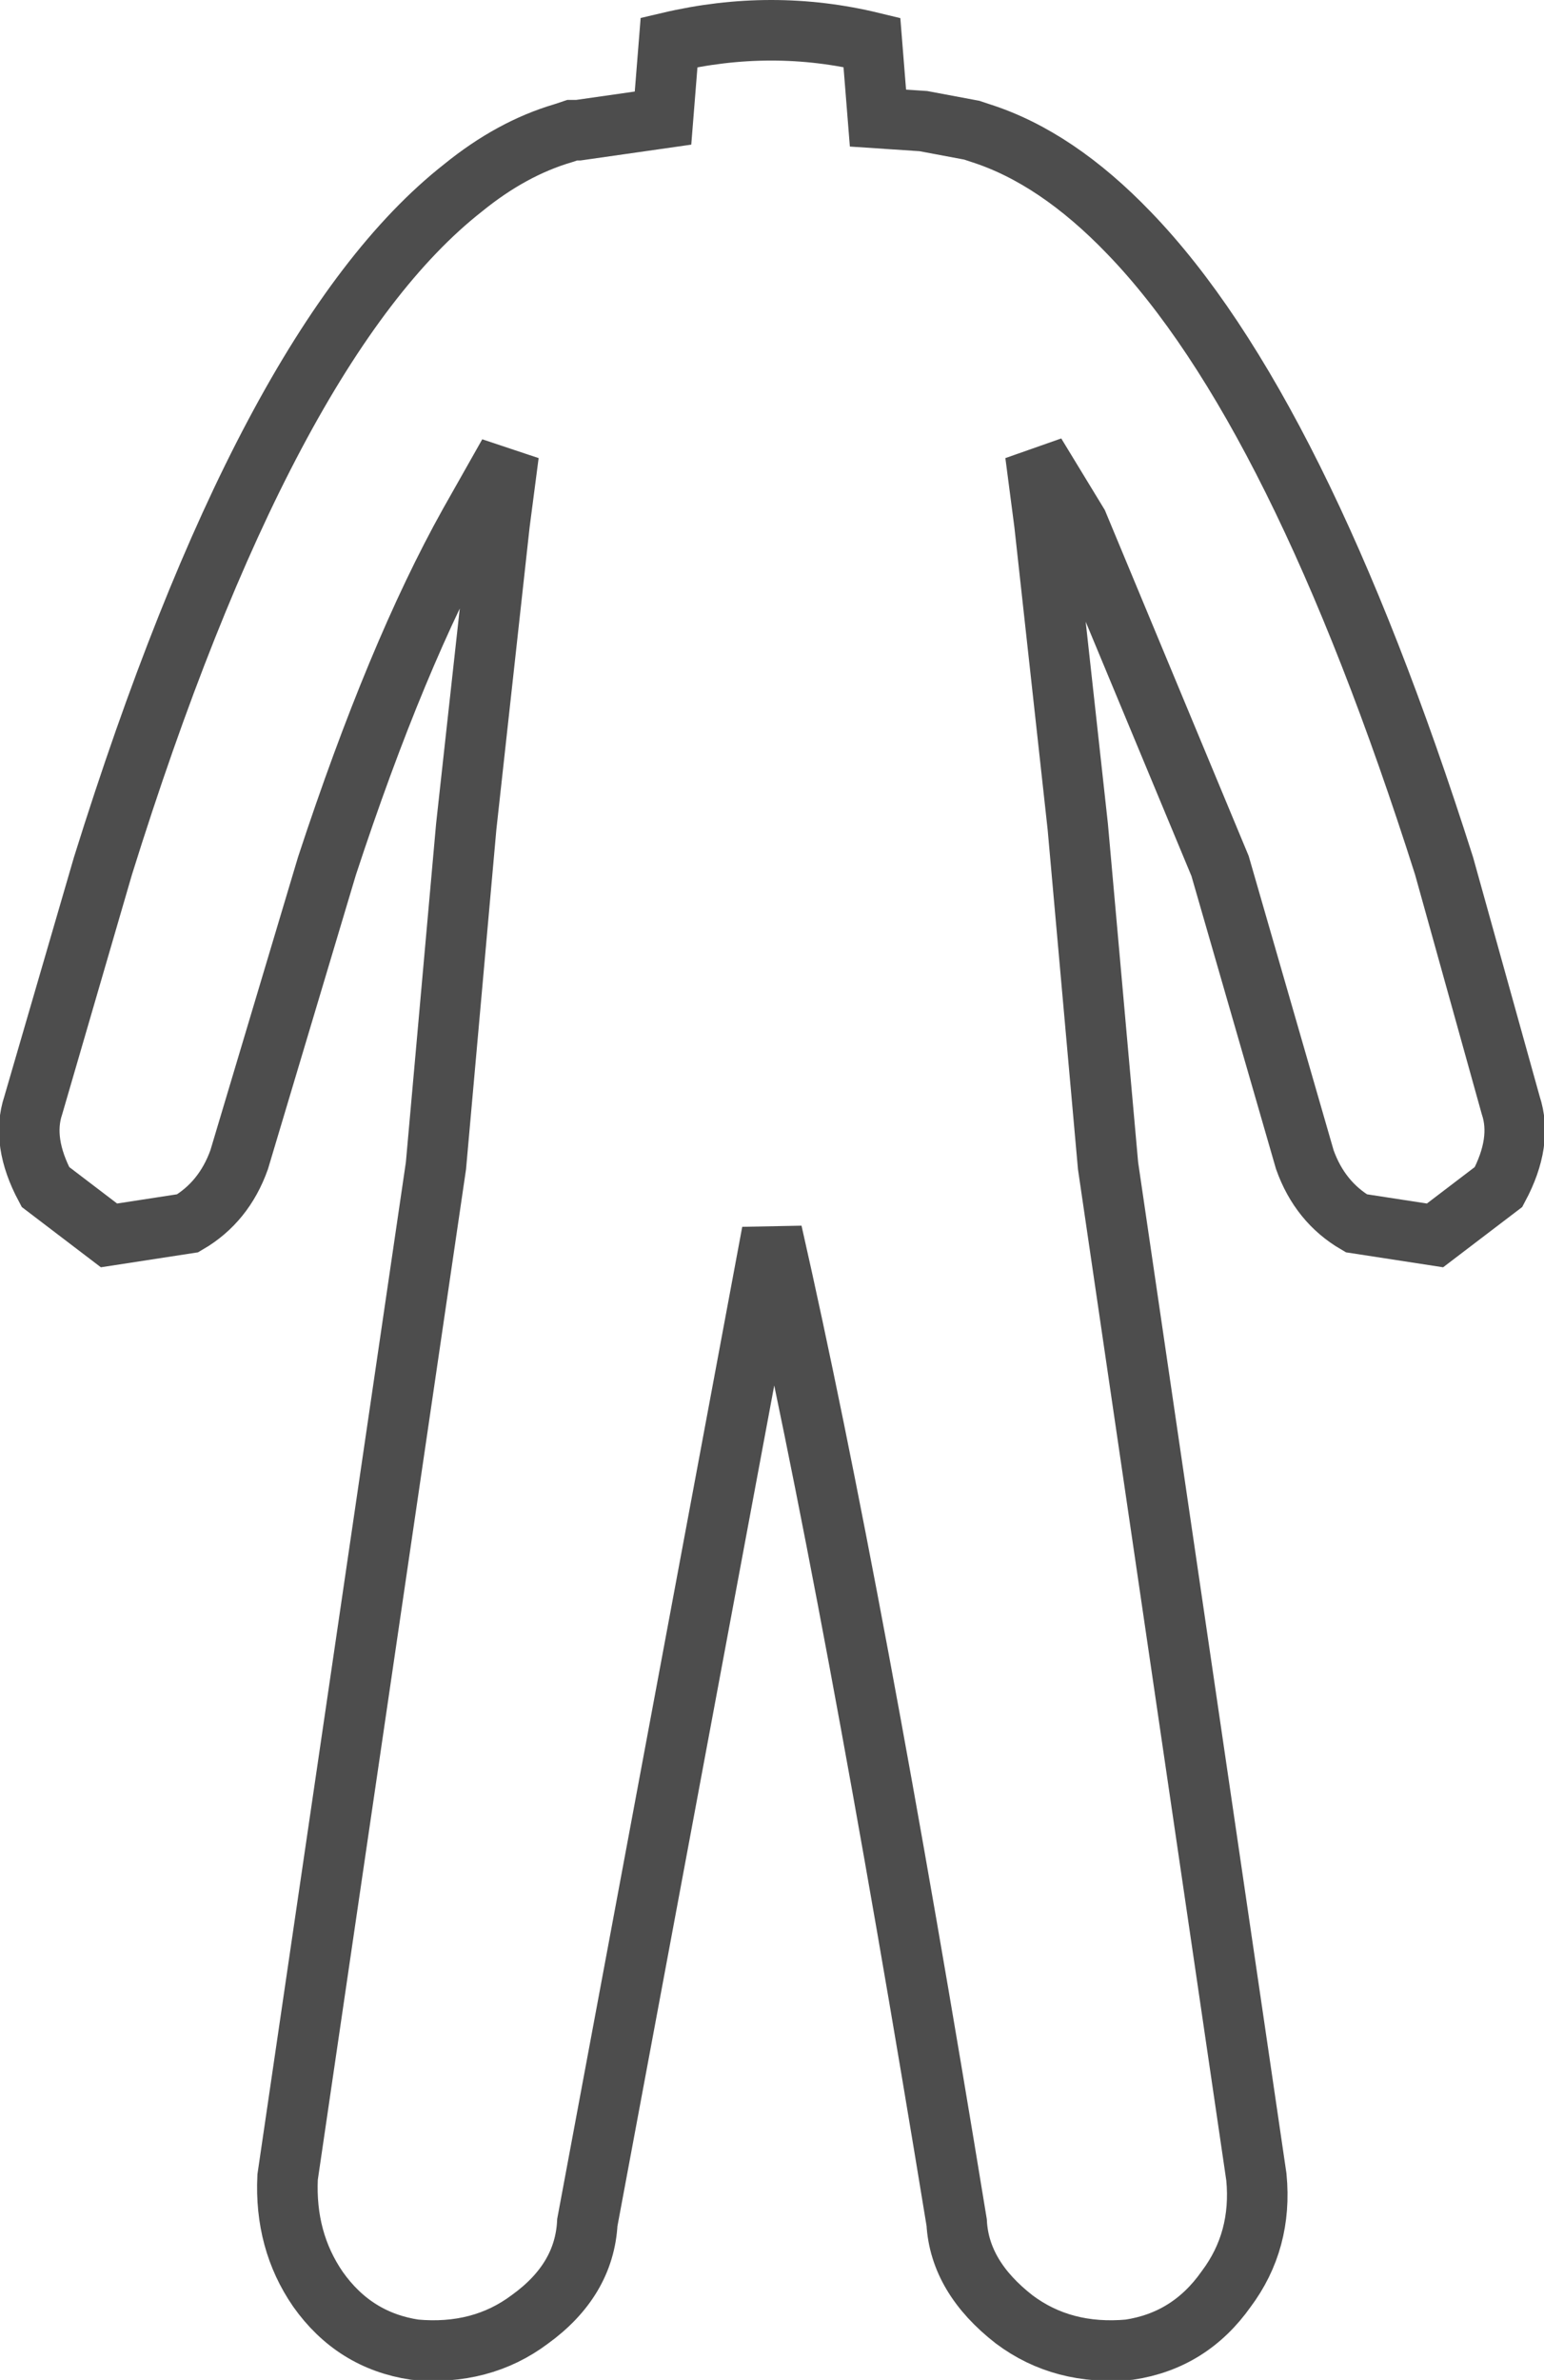 <?xml version="1.0" encoding="UTF-8" standalone="no"?>
<svg xmlns:xlink="http://www.w3.org/1999/xlink" height="39.3px" width="25.5px" xmlns="http://www.w3.org/2000/svg">
  <g transform="matrix(1.0, 0.0, 0.0, 1.0, 12.75, 19.65)">
    <path d="M3.45 -17.45 Q4.7 -17.05 5.9 -15.8 8.7 -12.9 11.1 -5.35 L12.2 -1.4 Q12.4 -0.8 12.0 -0.05 L10.95 0.75 9.65 0.55 Q9.05 0.2 8.8 -0.5 L7.4 -5.35 5.05 -11.0 4.35 -12.15 4.5 -11.0 5.05 -6.0 5.55 -0.4 8.0 16.3 Q8.1 17.35 7.5 18.15 6.9 19.0 5.9 19.15 4.8 19.25 4.0 18.65 3.1 17.95 3.05 17.05 1.35 6.65 0.0 0.7 L-3.05 17.05 Q-3.1 18.0 -4.0 18.65 -4.8 19.25 -5.9 19.15 -6.9 19.0 -7.5 18.15 -8.05 17.35 -8.0 16.3 L-5.55 -0.4 -5.05 -6.0 -4.5 -11.0 -4.35 -12.15 -5.0 -11.0 Q-6.2 -8.85 -7.35 -5.35 L-8.8 -0.5 Q-9.05 0.2 -9.65 0.55 L-10.95 0.75 -12.0 -0.05 Q-12.4 -0.8 -12.2 -1.4 L-11.05 -5.35 Q-8.35 -14.0 -5.1 -16.55 -4.3 -17.2 -3.45 -17.45 L-3.3 -17.5 -3.2 -17.5 -1.8 -17.7 -1.7 -18.95 Q0.0 -19.35 1.65 -18.95 L1.75 -17.7 2.5 -17.65 3.3 -17.5 3.45 -17.45 Z" fill="none" stroke="#000000" stroke-linecap="round" stroke-linejoin="miter-clip" stroke-miterlimit="3.0" stroke-opacity="0.698" stroke-width="1.0"/>
  </g>
</svg>
